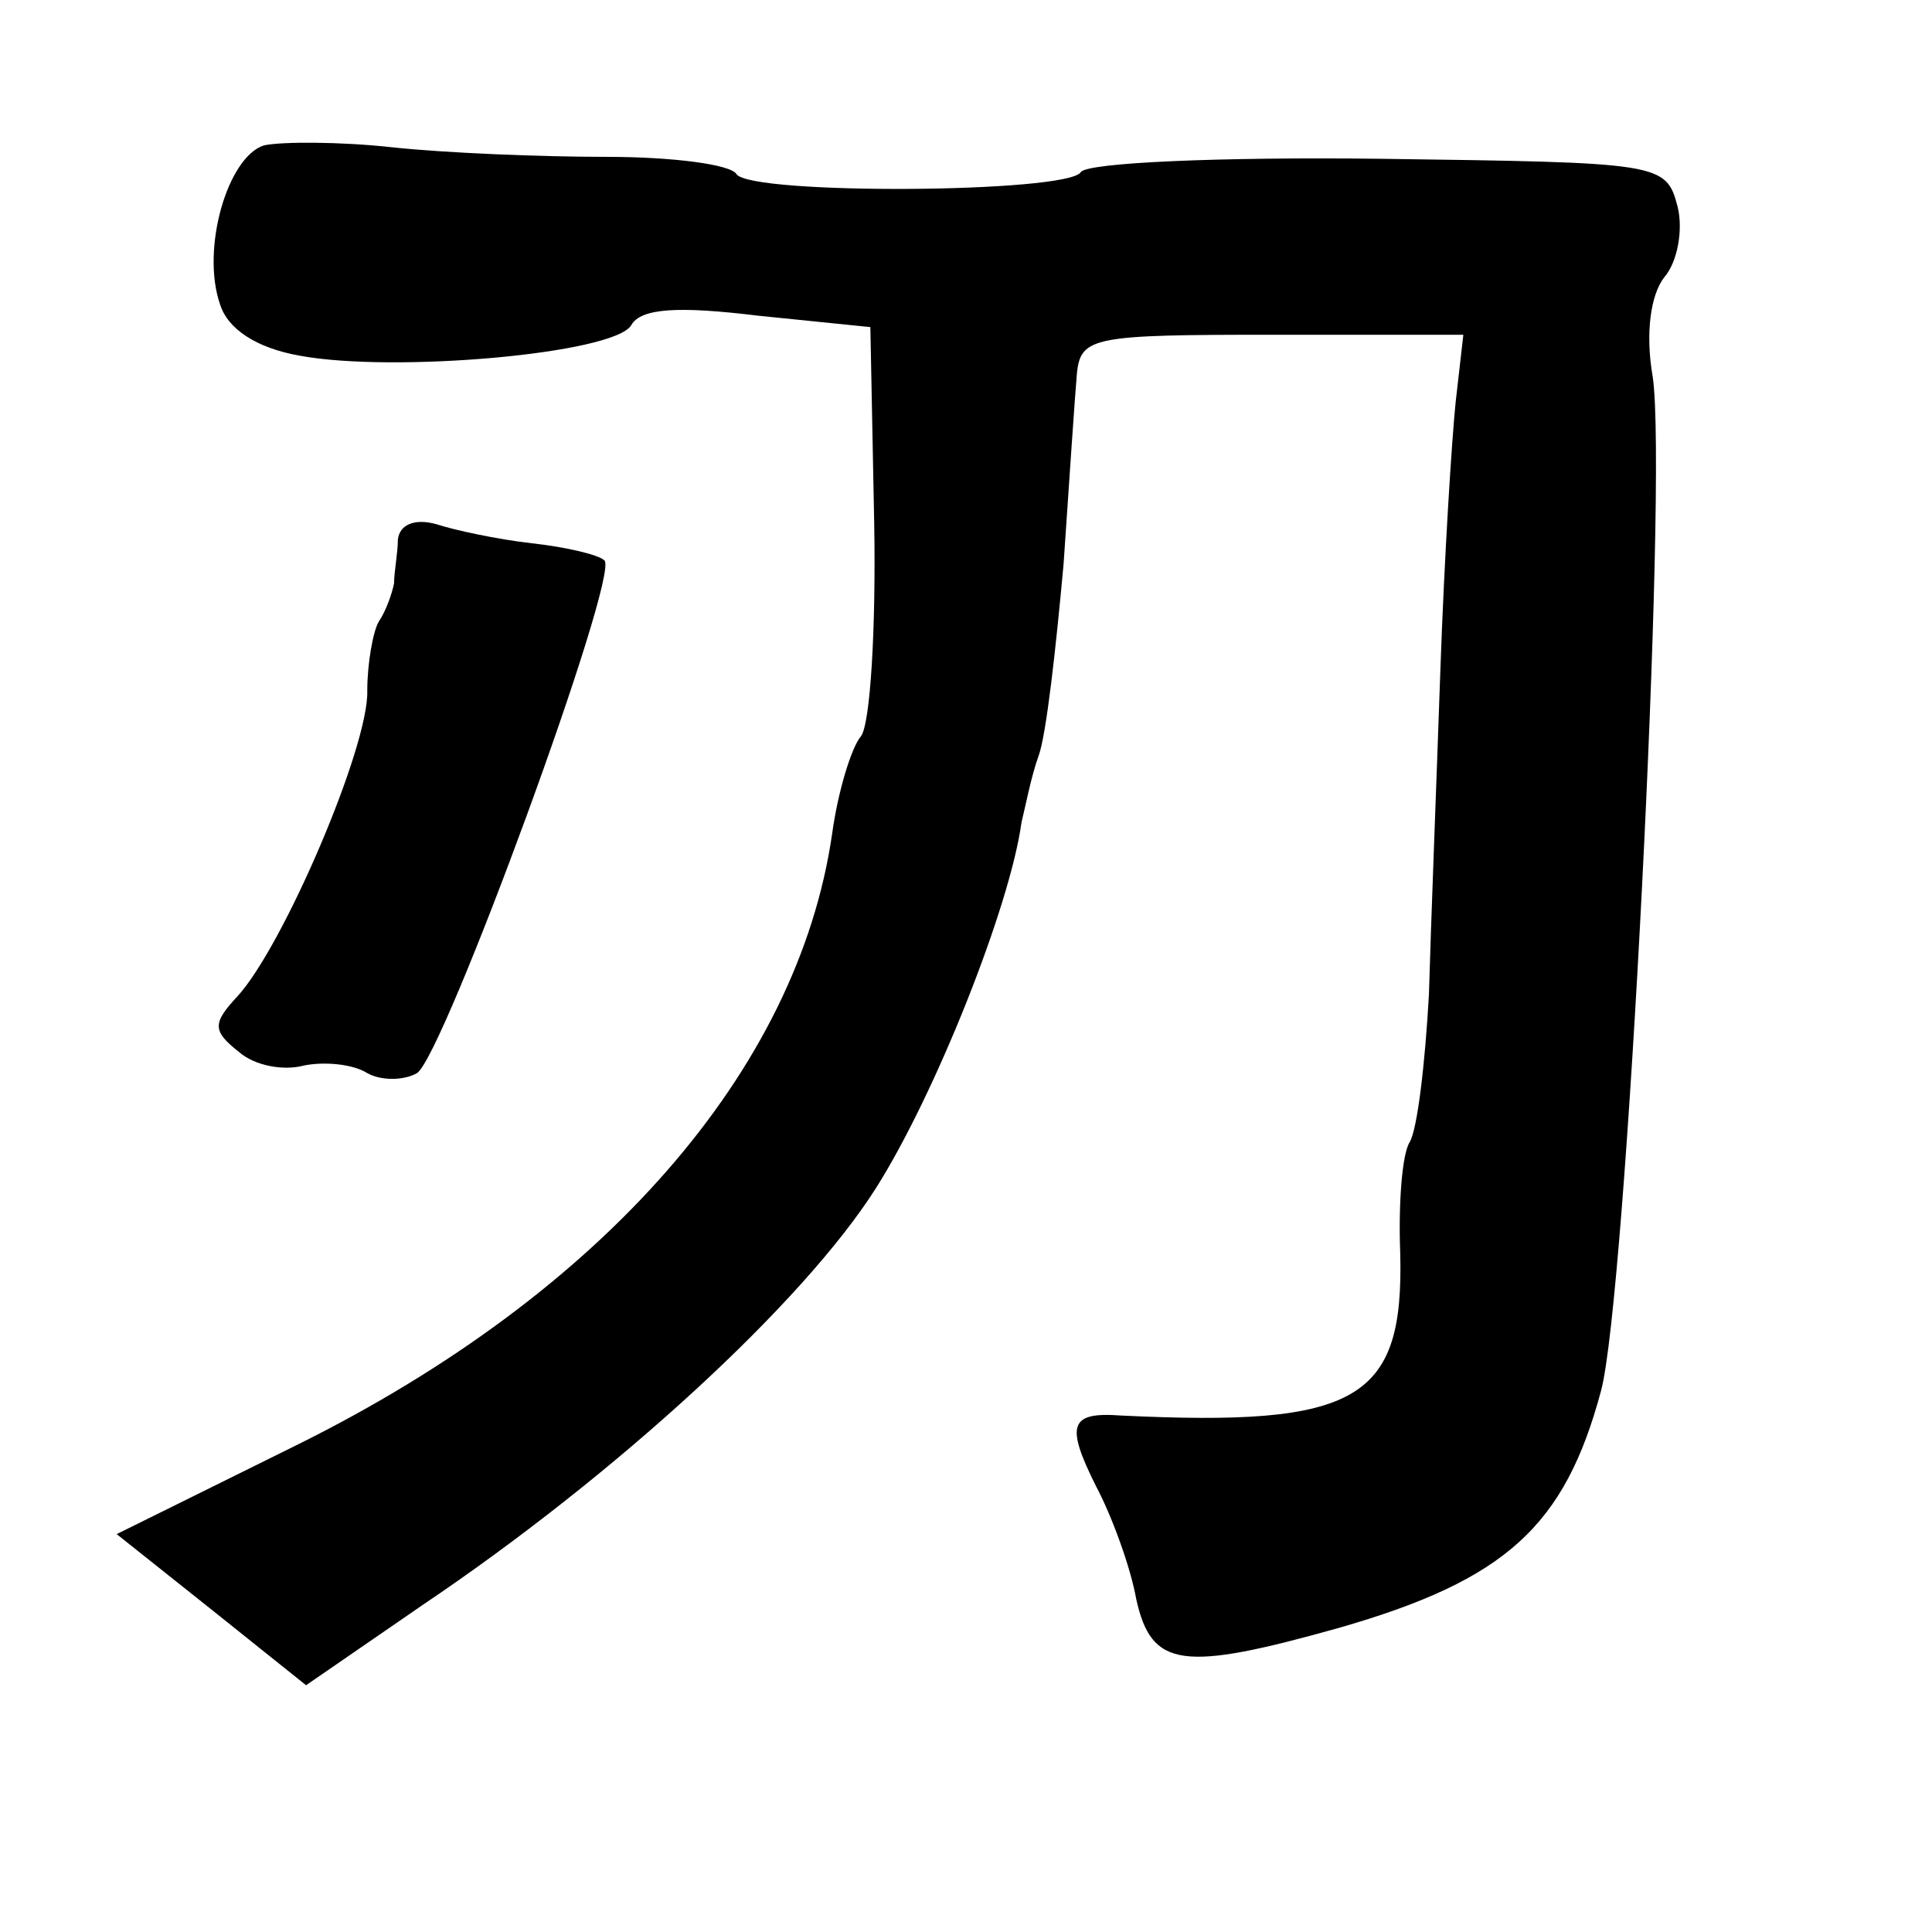 <?xml version="1.0" standalone="no"?>
<!DOCTYPE svg PUBLIC "-//W3C//DTD SVG 20010904//EN"
 "http://www.w3.org/TR/2001/REC-SVG-20010904/DTD/svg10.dtd">
<svg version="1.0" xmlns="http://www.w3.org/2000/svg"
 width="101pt" height="101pt" viewBox="0 0 101 101"
 preserveAspectRatio="xMidYMid meet">
<g transform="translate(0,101) scale(0.1,-0.1)"
fill="#000000" stroke="none">
<path d="M138 934 c-19 -6 -33 -54 -23 -83 4 -13 19 -23 42 -27 49 -9 164 1
173 16 5 9 25 10 66 5 l59 -6 2 -102 c1 -55 -2 -106 -7 -112 -5 -6 -12 -29
-15 -51 -18 -124 -120 -240 -279 -319 l-95 -47 49 -39 50 -40 61 42 c101 68
199 158 237 218 31 49 70 147 76 191 2 8 5 24 9 35 4 11 9 56 13 100 3 44 6
89 7 100 2 19 9 20 102 20 l100 0 -4 -35 c-2 -19 -6 -82 -8 -140 -2 -58 -5
-134 -6 -170 -2 -36 -6 -70 -10 -77 -4 -6 -6 -32 -5 -58 2 -77 -22 -91 -146
-85 -27 2 -29 -5 -13 -37 8 -15 18 -42 21 -59 8 -36 24 -38 106 -15 87 25 118
53 137 124 13 48 35 476 27 530 -4 23 -1 43 6 52 7 8 10 25 7 37 -6 23 -9 23
-156 25 -83 1 -153 -2 -156 -7 -7 -11 -173 -12 -180 -1 -3 5 -33 9 -68 9 -34
0 -84 2 -112 5 -27 3 -58 3 -67 1z"/>
<path d="M208 728 c0 -7 -2 -17 -2 -23 -1 -5 -4 -14 -8 -20 -3 -5 -6 -22 -6
-36 1 -29 -44 -134 -68 -160 -13 -14 -13 -18 1 -29 8 -7 23 -10 34 -7 10 2 25
1 33 -4 7 -4 19 -4 26 0 14 9 106 260 98 268 -3 3 -20 7 -38 9 -18 2 -41 7
-50 10 -11 3 -19 0 -20 -8z"/>
</g>
</svg>
